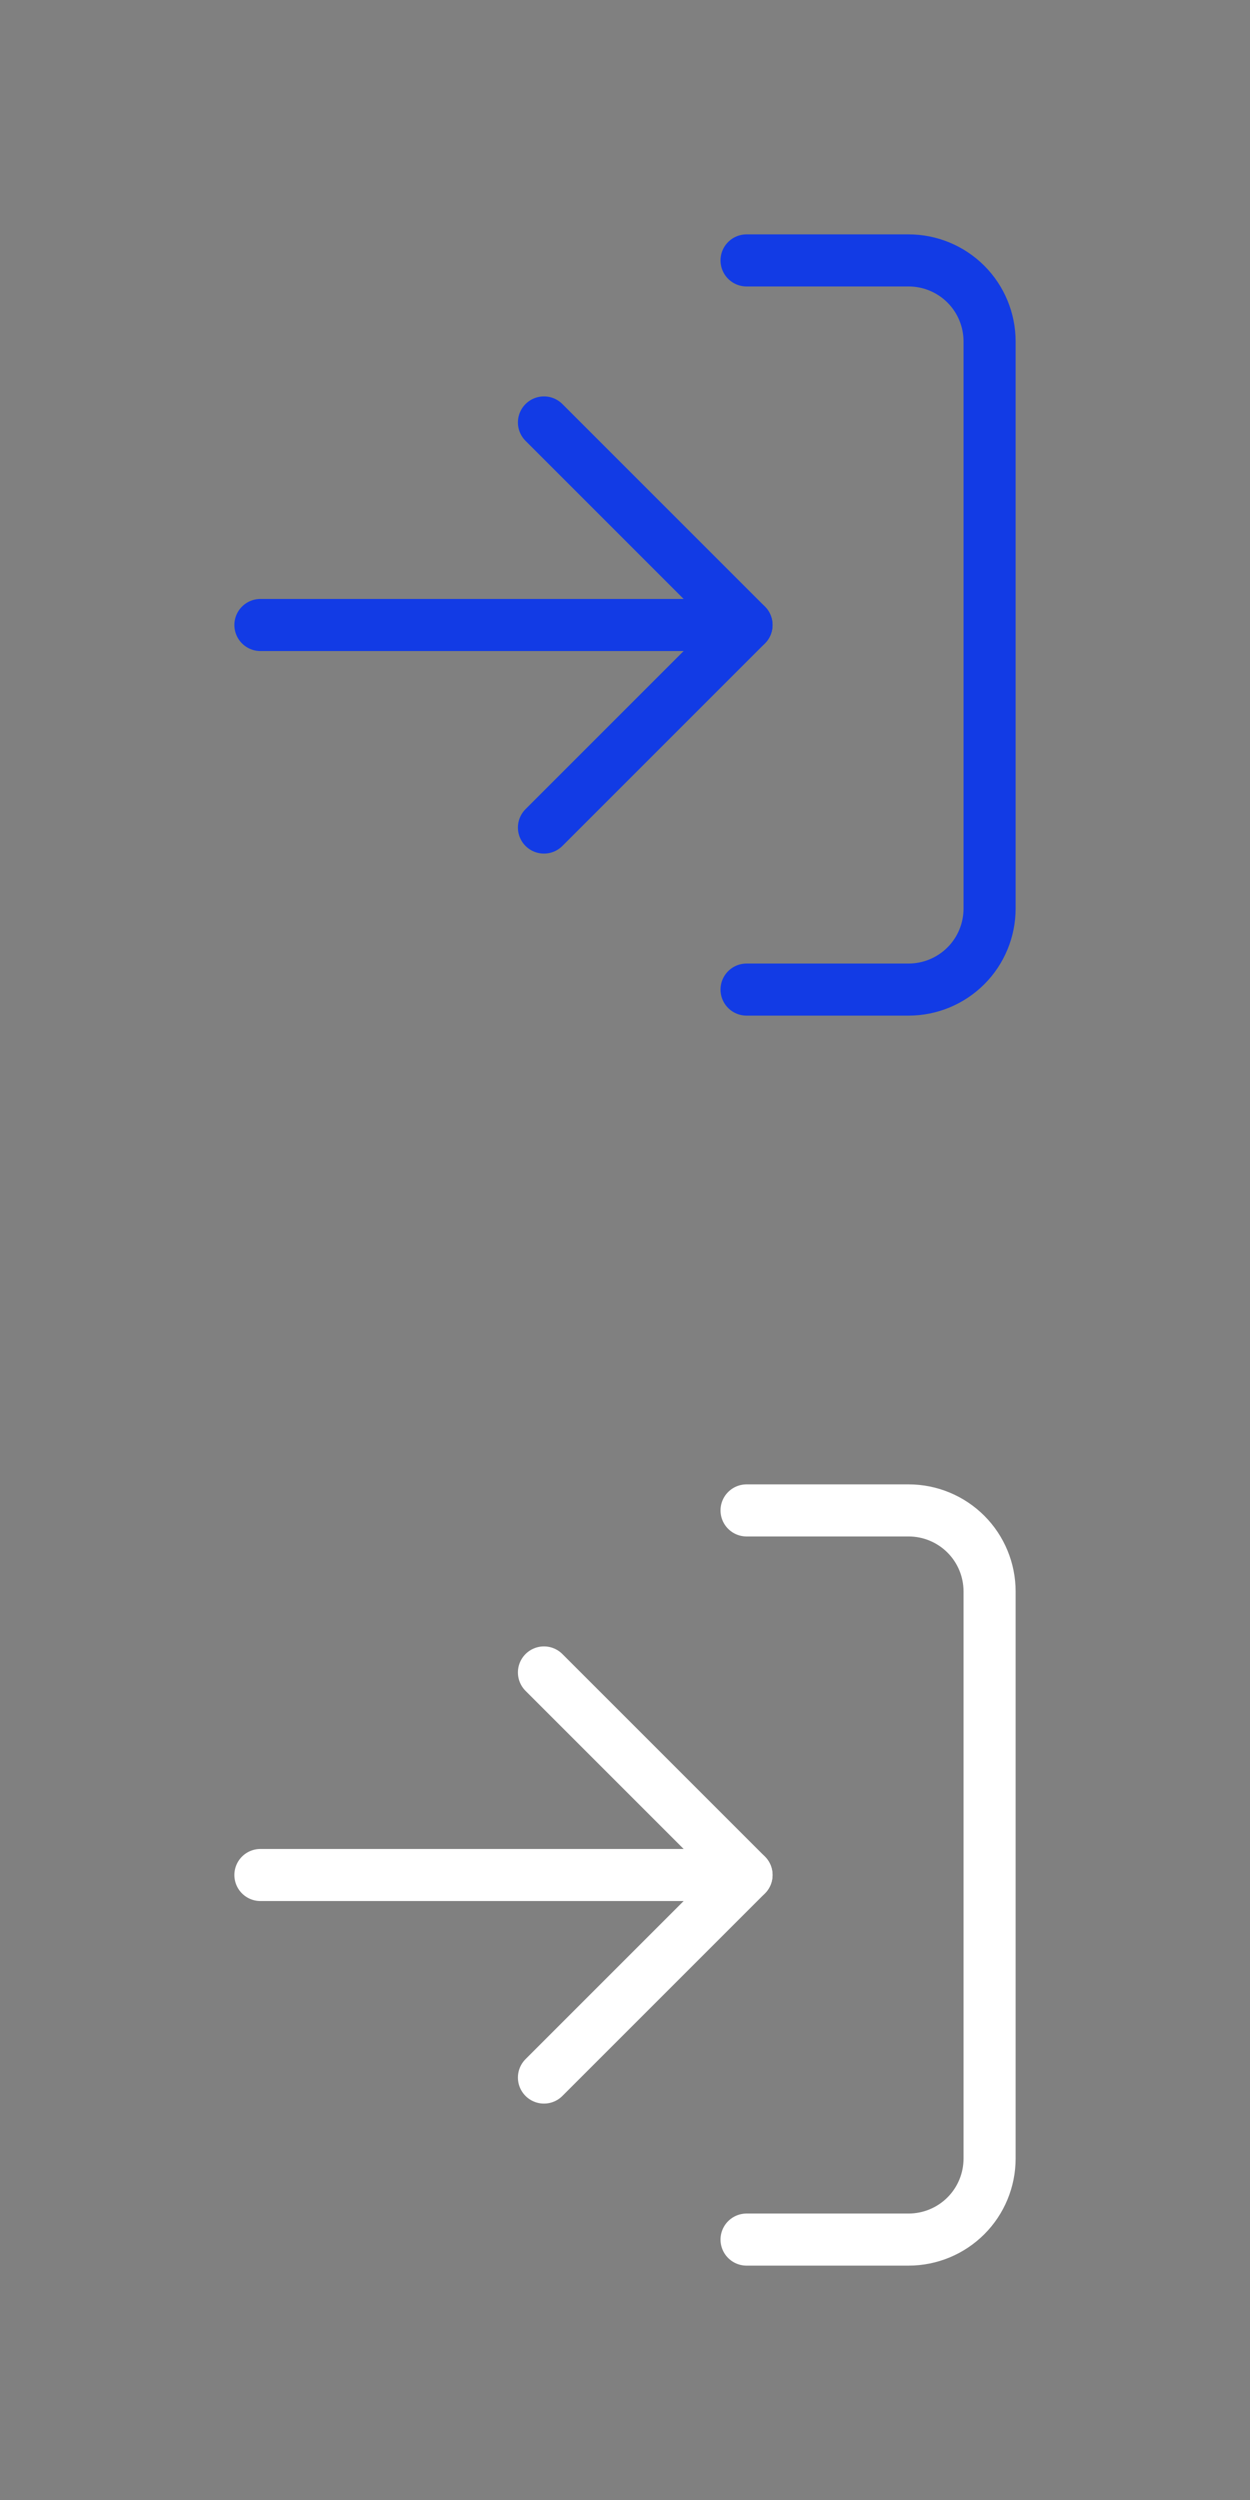 <svg width="24" height="48" viewBox="0 0 24 48" fill="none" xmlns="http://www.w3.org/2000/svg">
<rect x="0" y="0" width="24" height="48" fill="#808080" stroke="none"/>
<path d="M14.334 5H17.445C17.857 5 18.253 5.164 18.545 5.456C18.836 5.747 19 6.143 19 6.556V17.444C19 17.857 18.836 18.253 18.545 18.544C18.253 18.836 17.857 19 17.445 19H14.334" stroke="#123BE5" stroke-linecap="round" stroke-linejoin="round"/>
<path d="M10.444 15.889L14.333 12L10.444 8.111" stroke="#123BE5" stroke-linecap="round" stroke-linejoin="round"/>
<path d="M14.333 12H5" stroke="#123BE5" stroke-linecap="round" stroke-linejoin="round"/>
<path d="M14.334 29H17.445C17.857 29 18.253 29.164 18.545 29.456C18.836 29.747 19 30.143 19 30.556V41.444C19 41.857 18.836 42.253 18.545 42.544C18.253 42.836 17.857 43 17.445 43H14.334" stroke="white" stroke-linecap="round" stroke-linejoin="round"/>
<path d="M10.444 39.889L14.333 36L10.444 32.111" stroke="white" stroke-linecap="round" stroke-linejoin="round"/>
<path d="M14.333 36H5" stroke="white" stroke-linecap="round" stroke-linejoin="round"/>
</svg>
